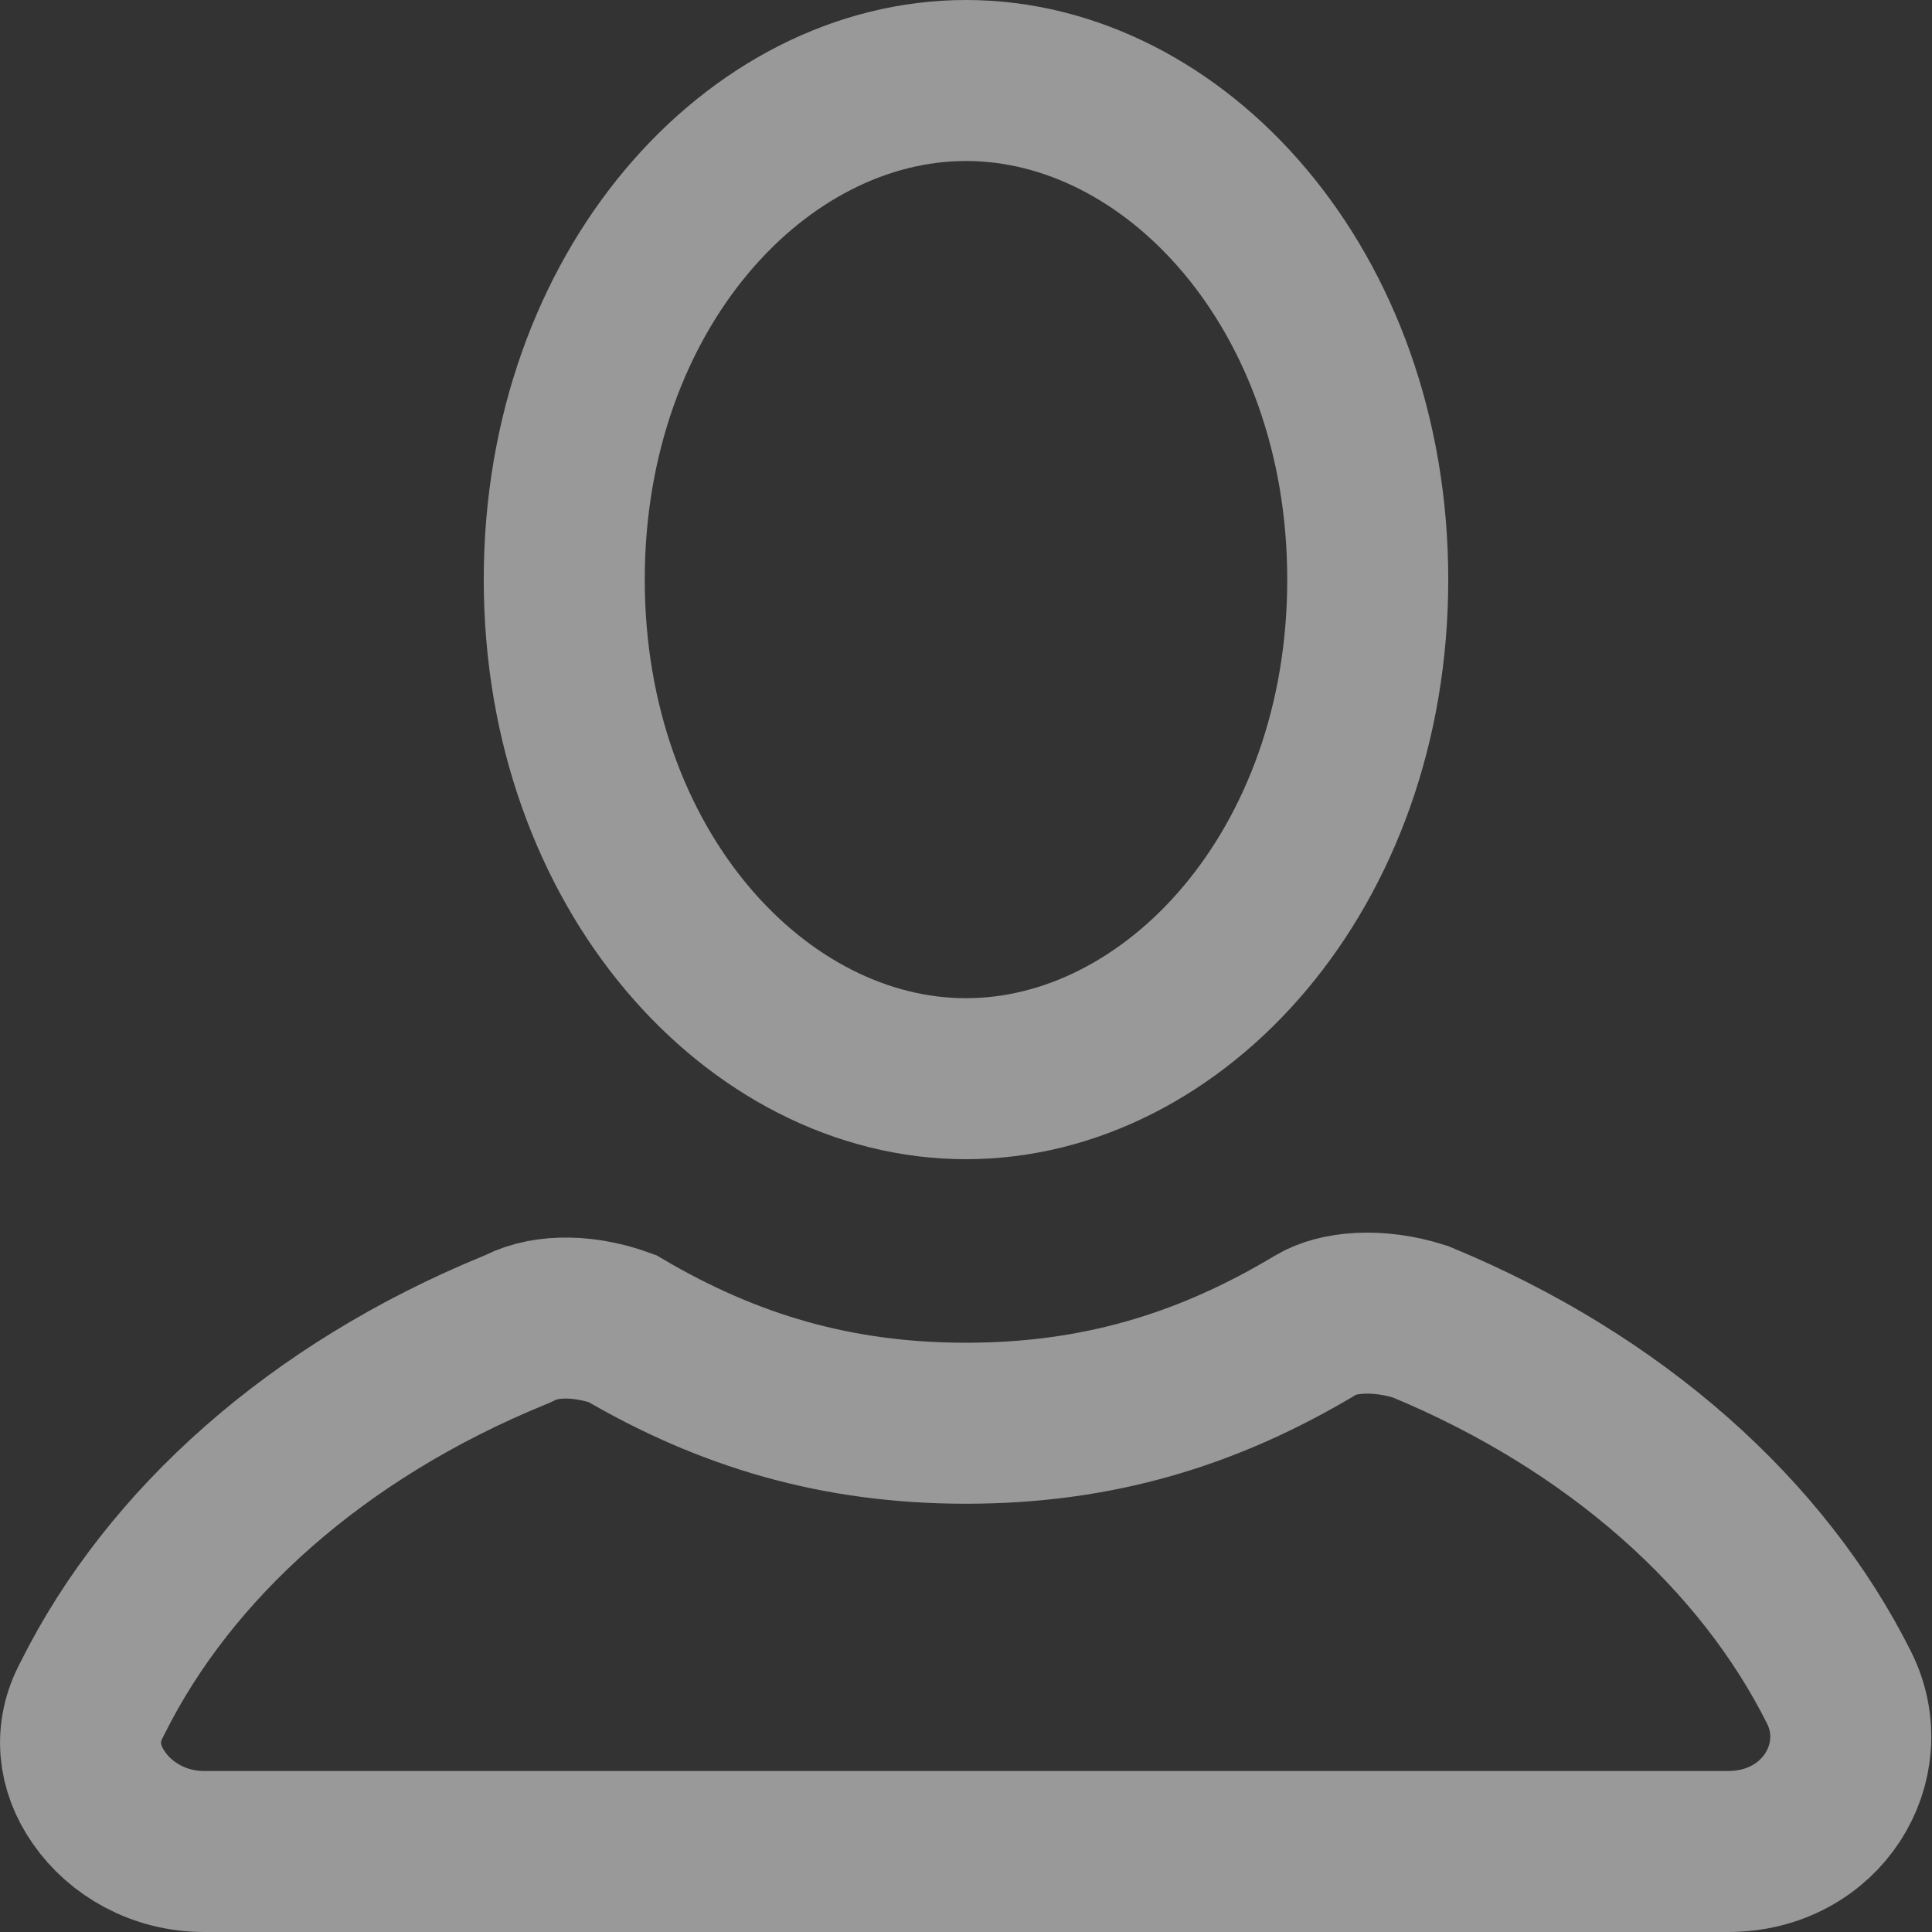 <svg width="18" height="18" viewBox="0 0 18 18" fill="none" xmlns="http://www.w3.org/2000/svg">
<rect x="0" y="0" width="18" height="18" fill="#333333" stroke="none"/>
<path d="M12.743 5.4C12.743 8.103 10.944 10.05 9 10.05C7.056 10.05 5.257 8.103 5.257 5.4C5.257 2.697 7.056 0.75 9 0.75C10.944 0.75 12.743 2.697 12.743 5.4Z" stroke="#FFFFFF" stroke-width="1.5" stroke-opacity="0.5"/>
<path d="M4.791 12.394L4.818 12.383L4.843 12.371C5.104 12.24 5.468 12.258 5.796 12.377C6.786 12.96 7.801 13.26 9 13.26C10.223 13.26 11.254 12.949 12.262 12.343C12.459 12.224 12.832 12.186 13.233 12.314C15.058 13.068 16.423 14.3 17.135 15.725C17.478 16.413 16.974 17.25 16.099 17.25H1.901C1.481 17.25 1.123 17.04 0.922 16.75C0.726 16.47 0.69 16.142 0.855 15.835L0.86 15.825L0.865 15.815C1.58 14.383 2.954 13.147 4.791 12.394Z" stroke="#FFFFFF" stroke-width="1.5" stroke-opacity="0.5"/>
</svg>
